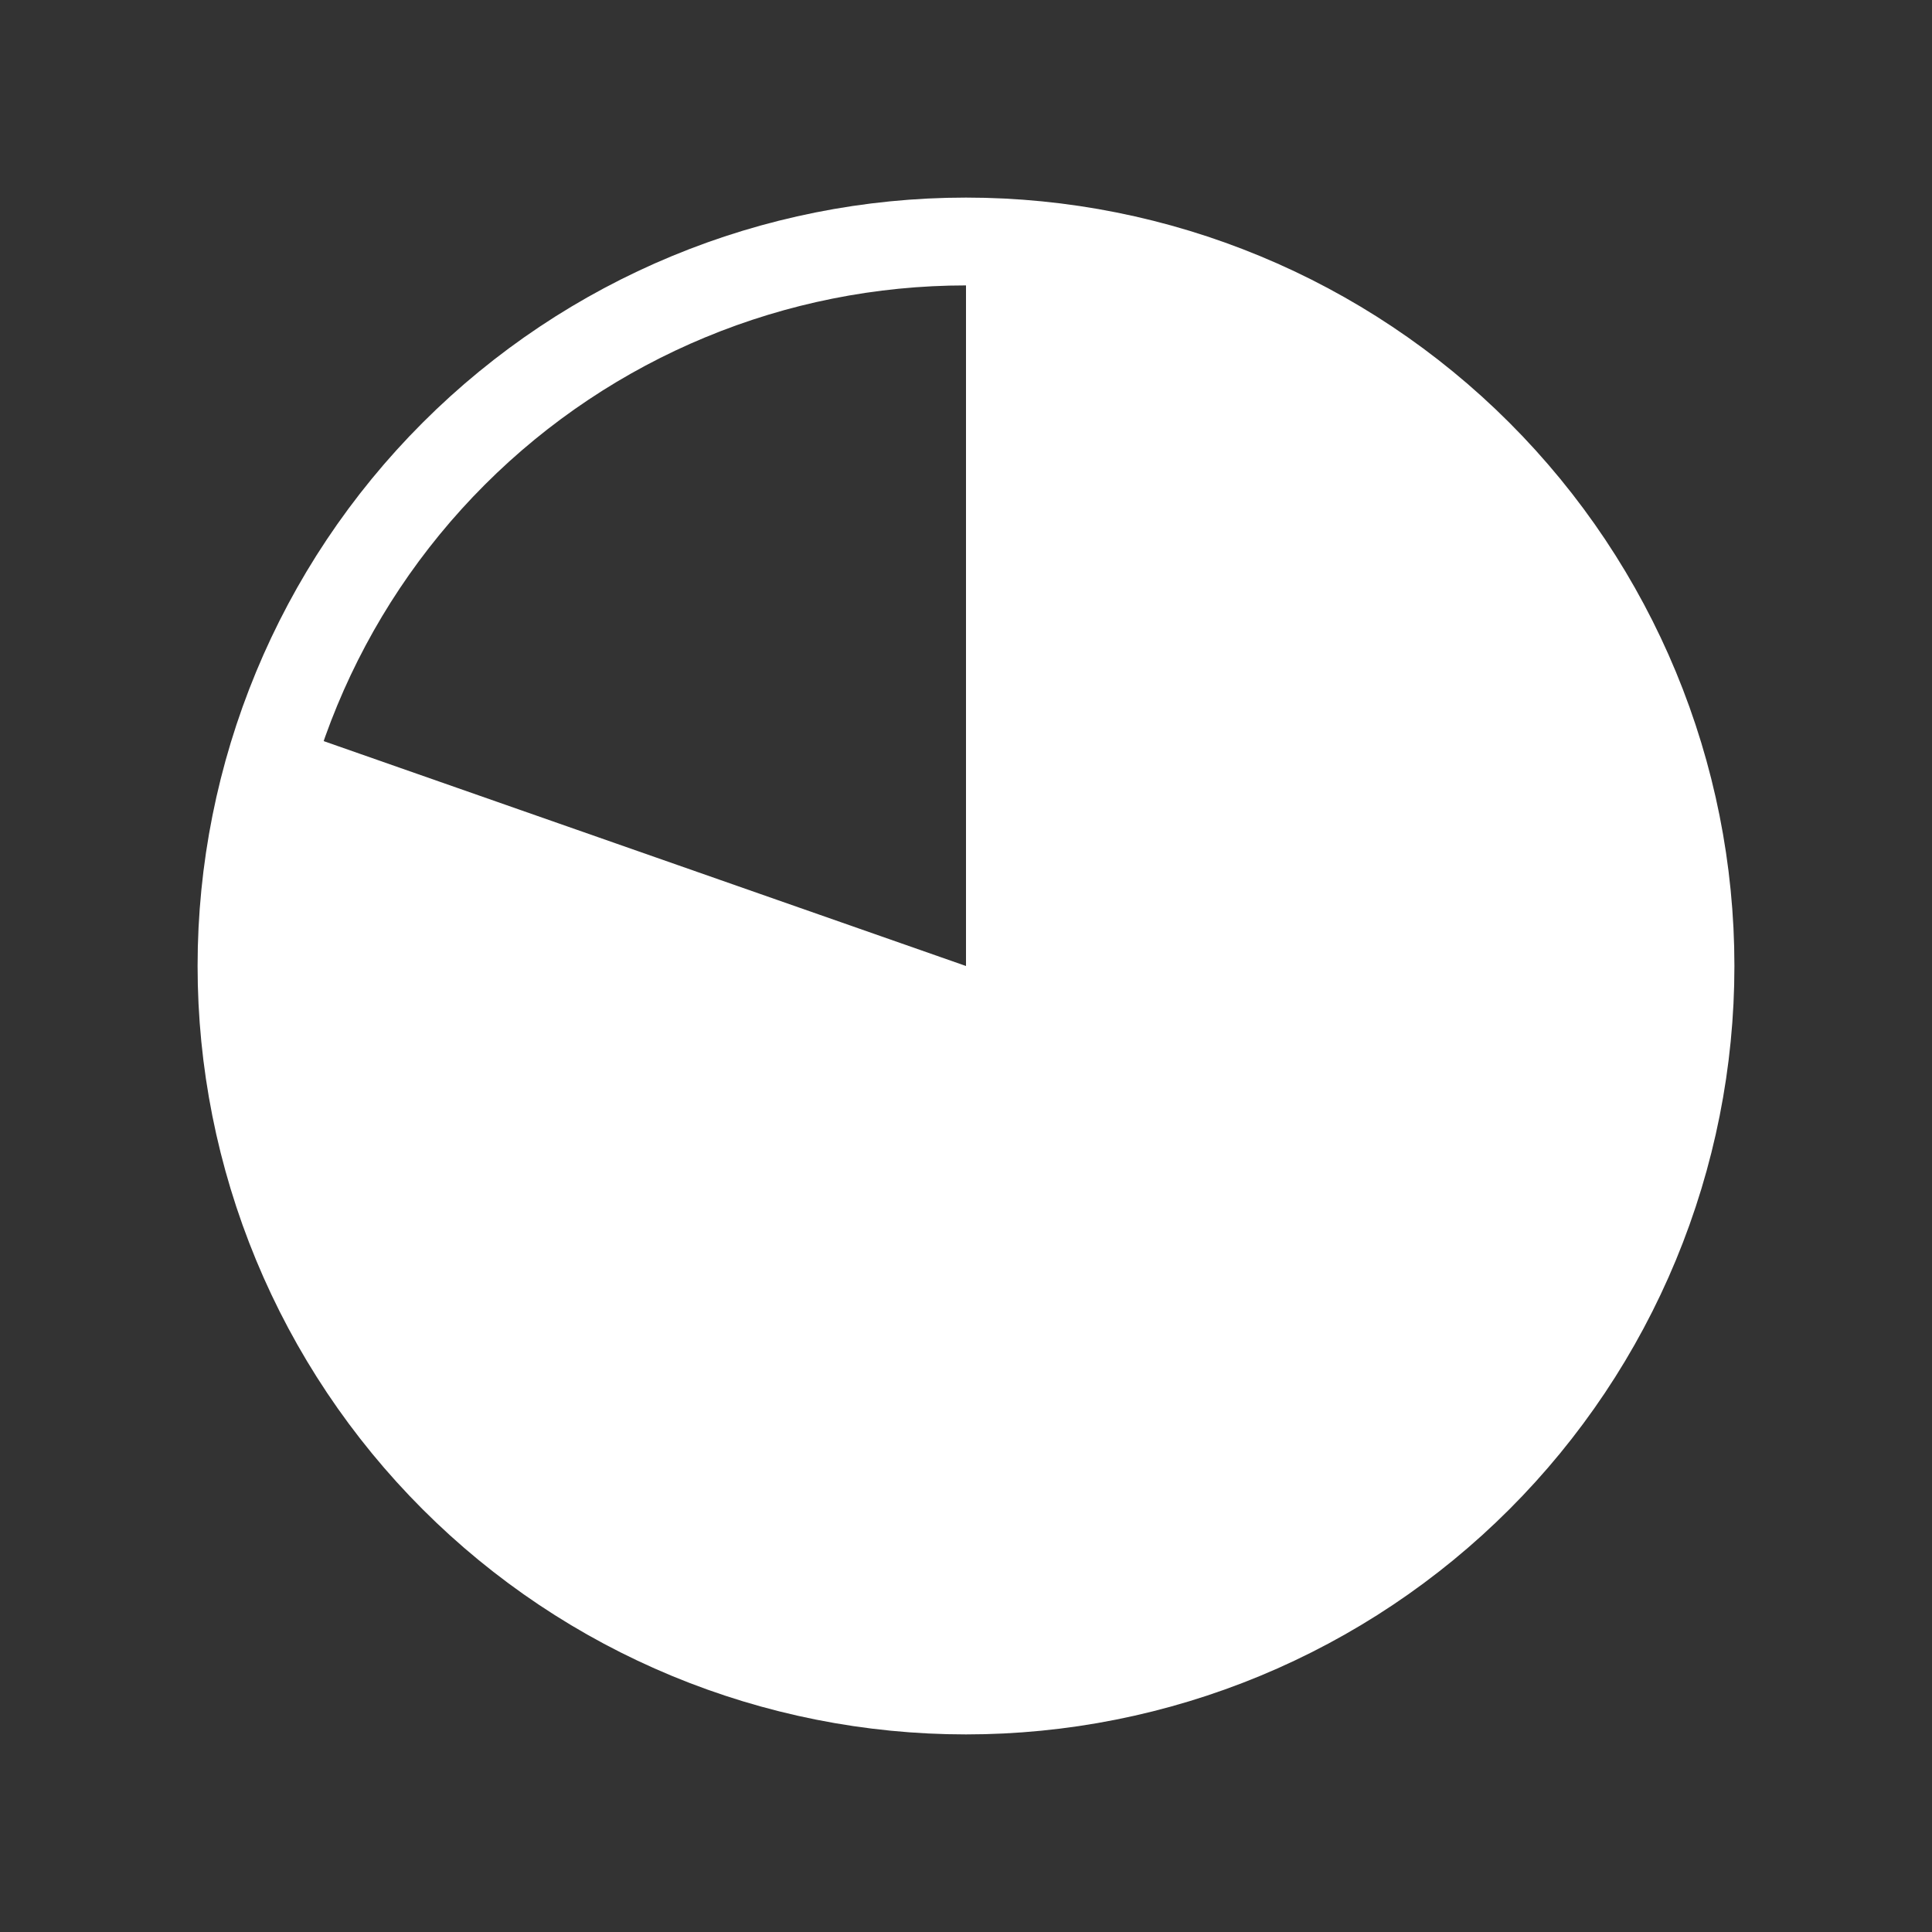 <svg width="44" height="44" viewBox="0 0 44 44" fill="none" xmlns="http://www.w3.org/2000/svg">
<rect x="0" y="0" width="44" height="44" fill="#333333" stroke="none"/>
<path d="M22 5.5C25.5 5.501 28.909 6.615 31.735 8.682C34.56 10.748 36.655 13.659 37.717 16.994C38.779 20.33 38.753 23.916 37.642 27.235C36.531 30.555 34.394 33.435 31.539 35.46C28.683 37.484 25.258 38.548 21.758 38.498C18.258 38.448 14.865 37.286 12.069 35.181C9.273 33.075 7.219 30.135 6.204 26.785C5.189 23.435 5.265 19.849 6.422 16.546L22 22V5.5Z" fill="white"/>
<path d="M5.5 22C5.5 24.167 5.927 26.312 6.756 28.314C7.585 30.316 8.801 32.135 10.333 33.667C11.865 35.199 13.684 36.415 15.686 37.244C17.688 38.073 19.833 38.5 22 38.5C24.167 38.5 26.312 38.073 28.314 37.244C30.316 36.415 32.135 35.199 33.667 33.667C35.199 32.135 36.415 30.316 37.244 28.314C38.073 26.312 38.5 24.167 38.5 22C38.5 17.624 36.762 13.427 33.667 10.333C30.573 7.238 26.376 5.5 22 5.5C17.624 5.5 13.427 7.238 10.333 10.333C7.238 13.427 5.5 17.624 5.5 22Z" stroke="white" stroke-width="2" stroke-linecap="round" stroke-linejoin="round"/>
</svg>
